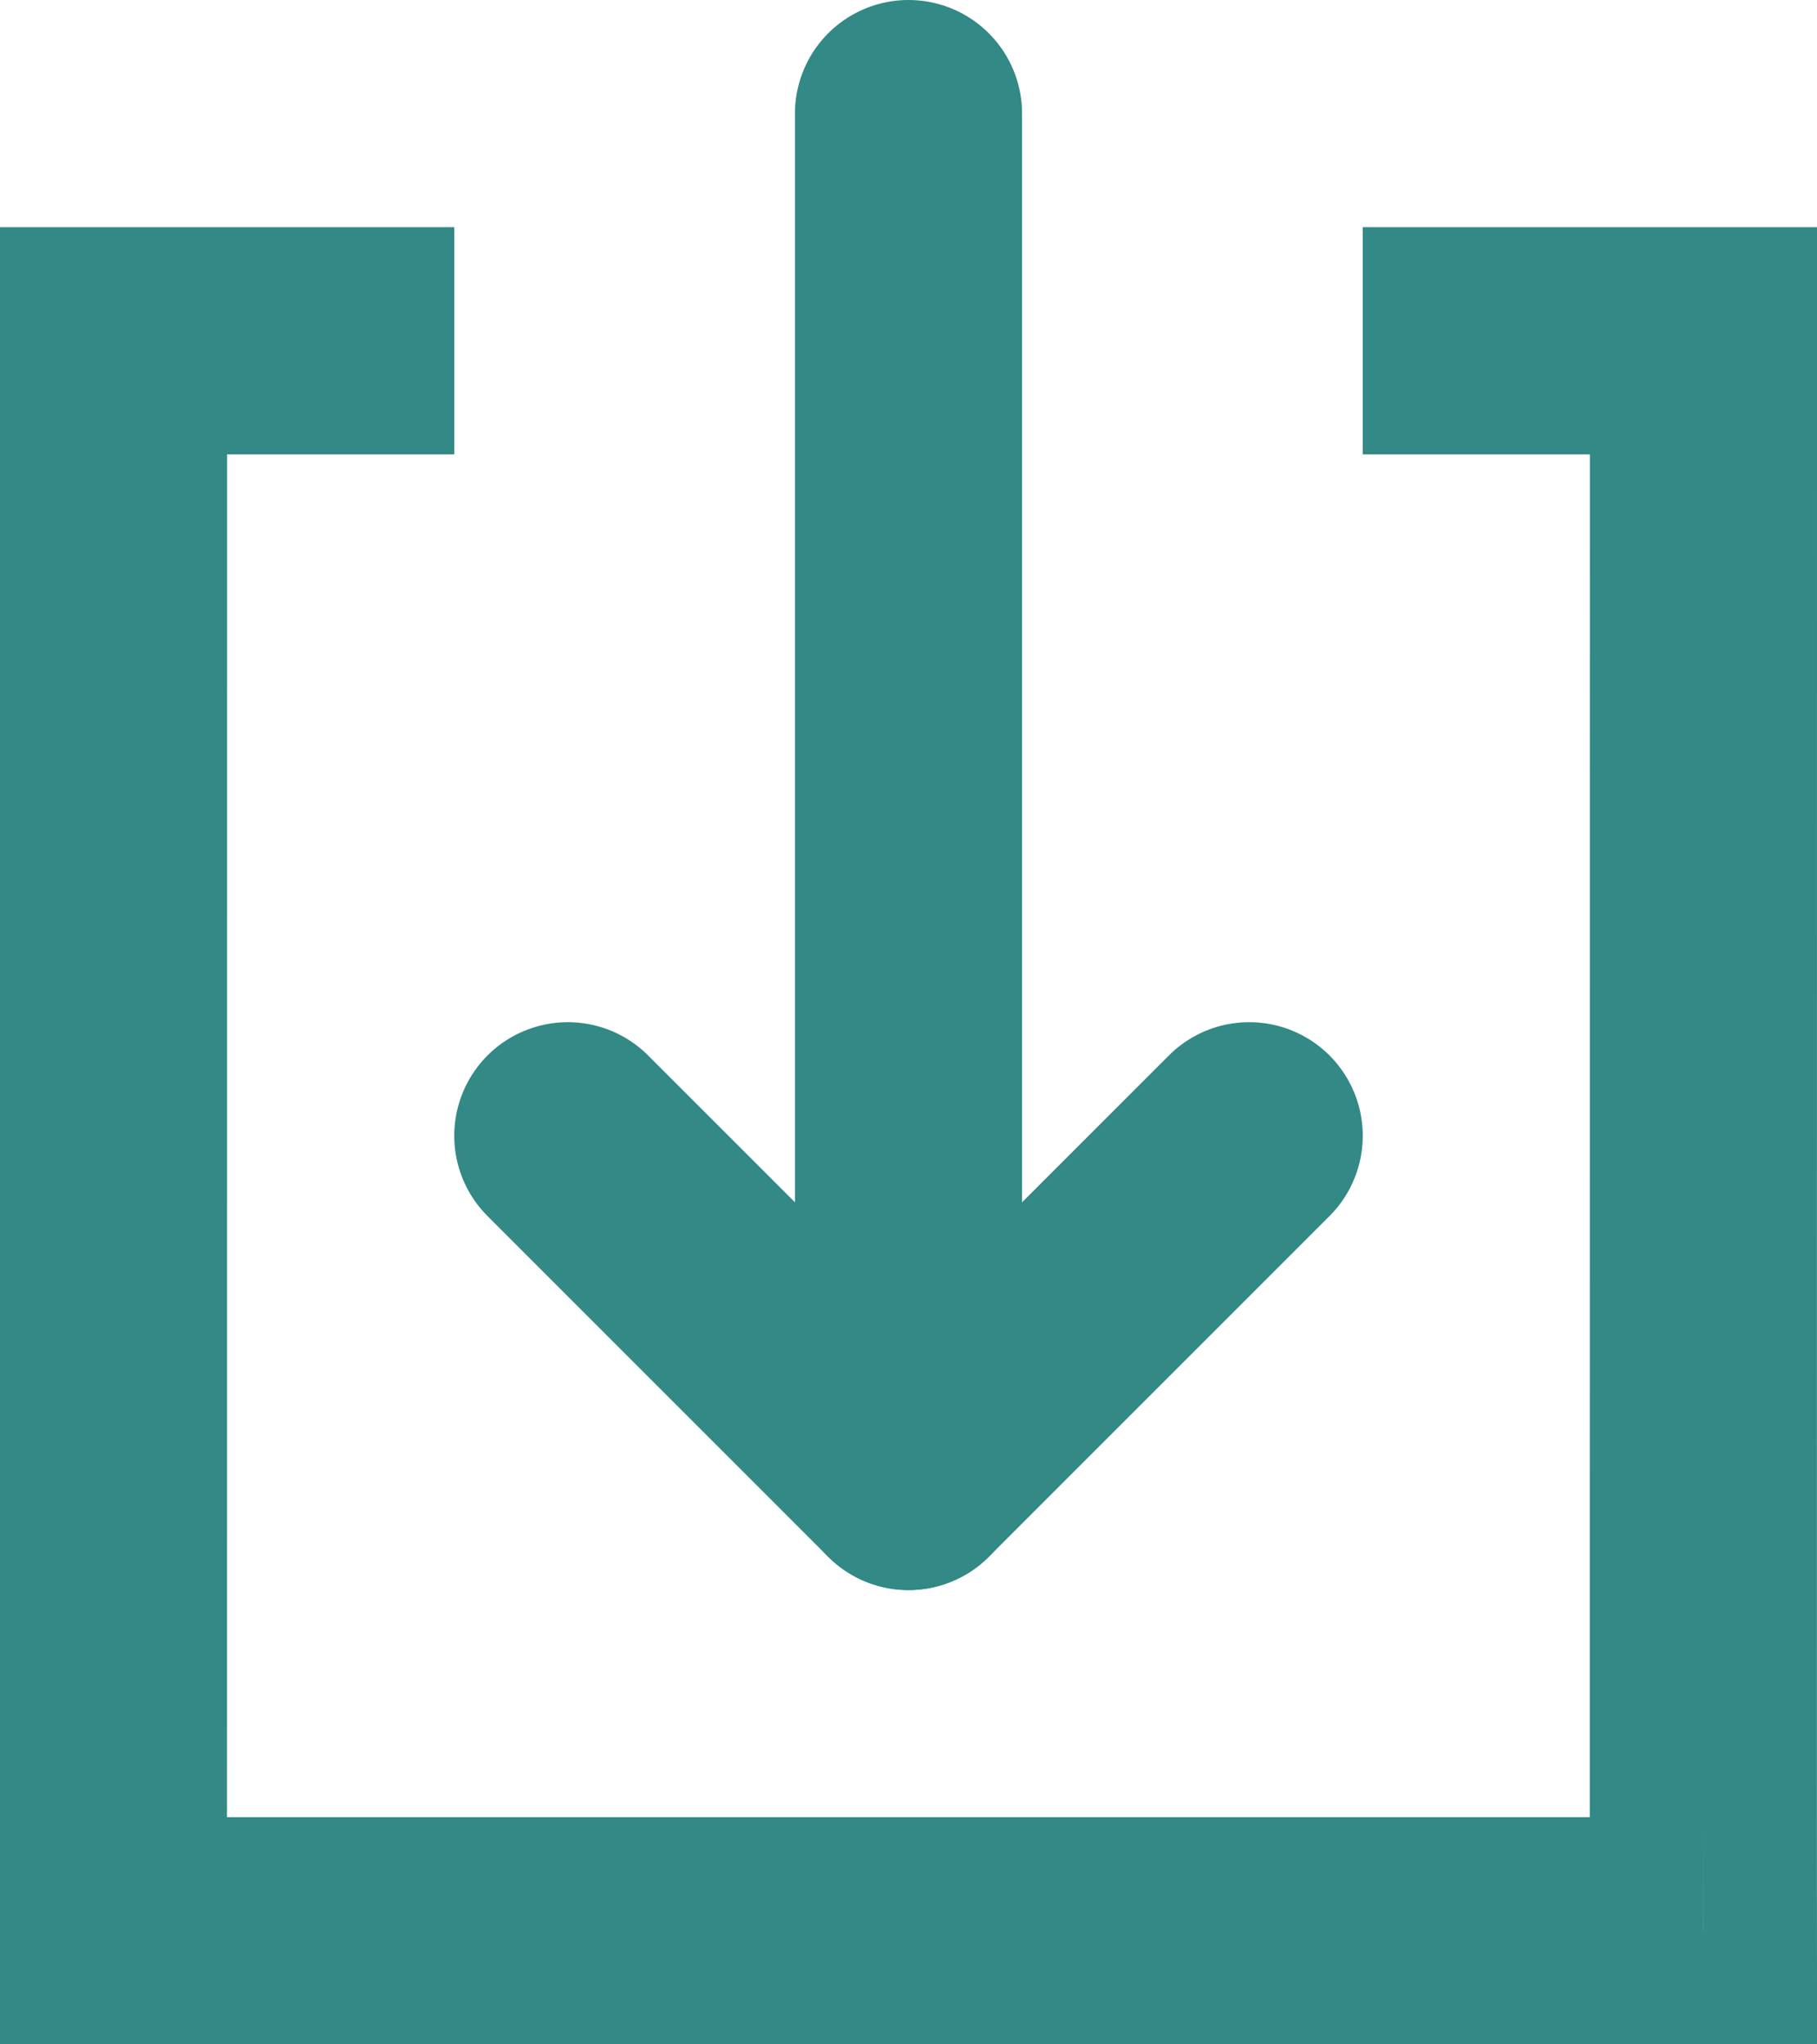 <?xml version="1.0" encoding="UTF-8"?>
<svg width="16px" height="18px" viewBox="0 0 16 18" version="1.1" xmlns="http://www.w3.org/2000/svg" xmlns:xlink="http://www.w3.org/1999/xlink">
    <title>Hover Download Green</title>
    <g id="Hover-Download-Green" stroke="none" stroke-width="1" fill="none" fill-rule="evenodd">
        <line x1="2.5" y1="6.5" x2="13.5" y2="6.5" id="Line-2" stroke="#328985" stroke-width="2" stroke-linecap="round" transform="translate(8, 6.5) rotate(-630) translate(-8, -6.5) "></line>
        <line x1="8" y1="10" x2="11" y2="13" id="Line-2" stroke="#328985" stroke-width="2" stroke-linecap="round" transform="translate(9.5, 11.5) rotate(-630) translate(-9.5, -11.5) "></line>
        <line x1="5" y1="13" x2="8" y2="10" id="Line-2" stroke="#328985" stroke-width="2" stroke-linecap="round" transform="translate(6.5, 11.5) rotate(-630) translate(-6.5, -11.5) "></line>
        <path d="M3.5,2.5 L3.5,3.5 L1.5,3.5 L1.499,16.5 L14.499,16.5 L14.5,3.5 L12.5,3.5 L12.5,2.5 L15.5,2.5 L15.5,4 L15.499,16 L15.5,17.5 L0.5,17.5 L0.5,2.5 L3.5,2.5 Z" id="Combined-Shape" stroke="#328985"></path>
    </g>
</svg>